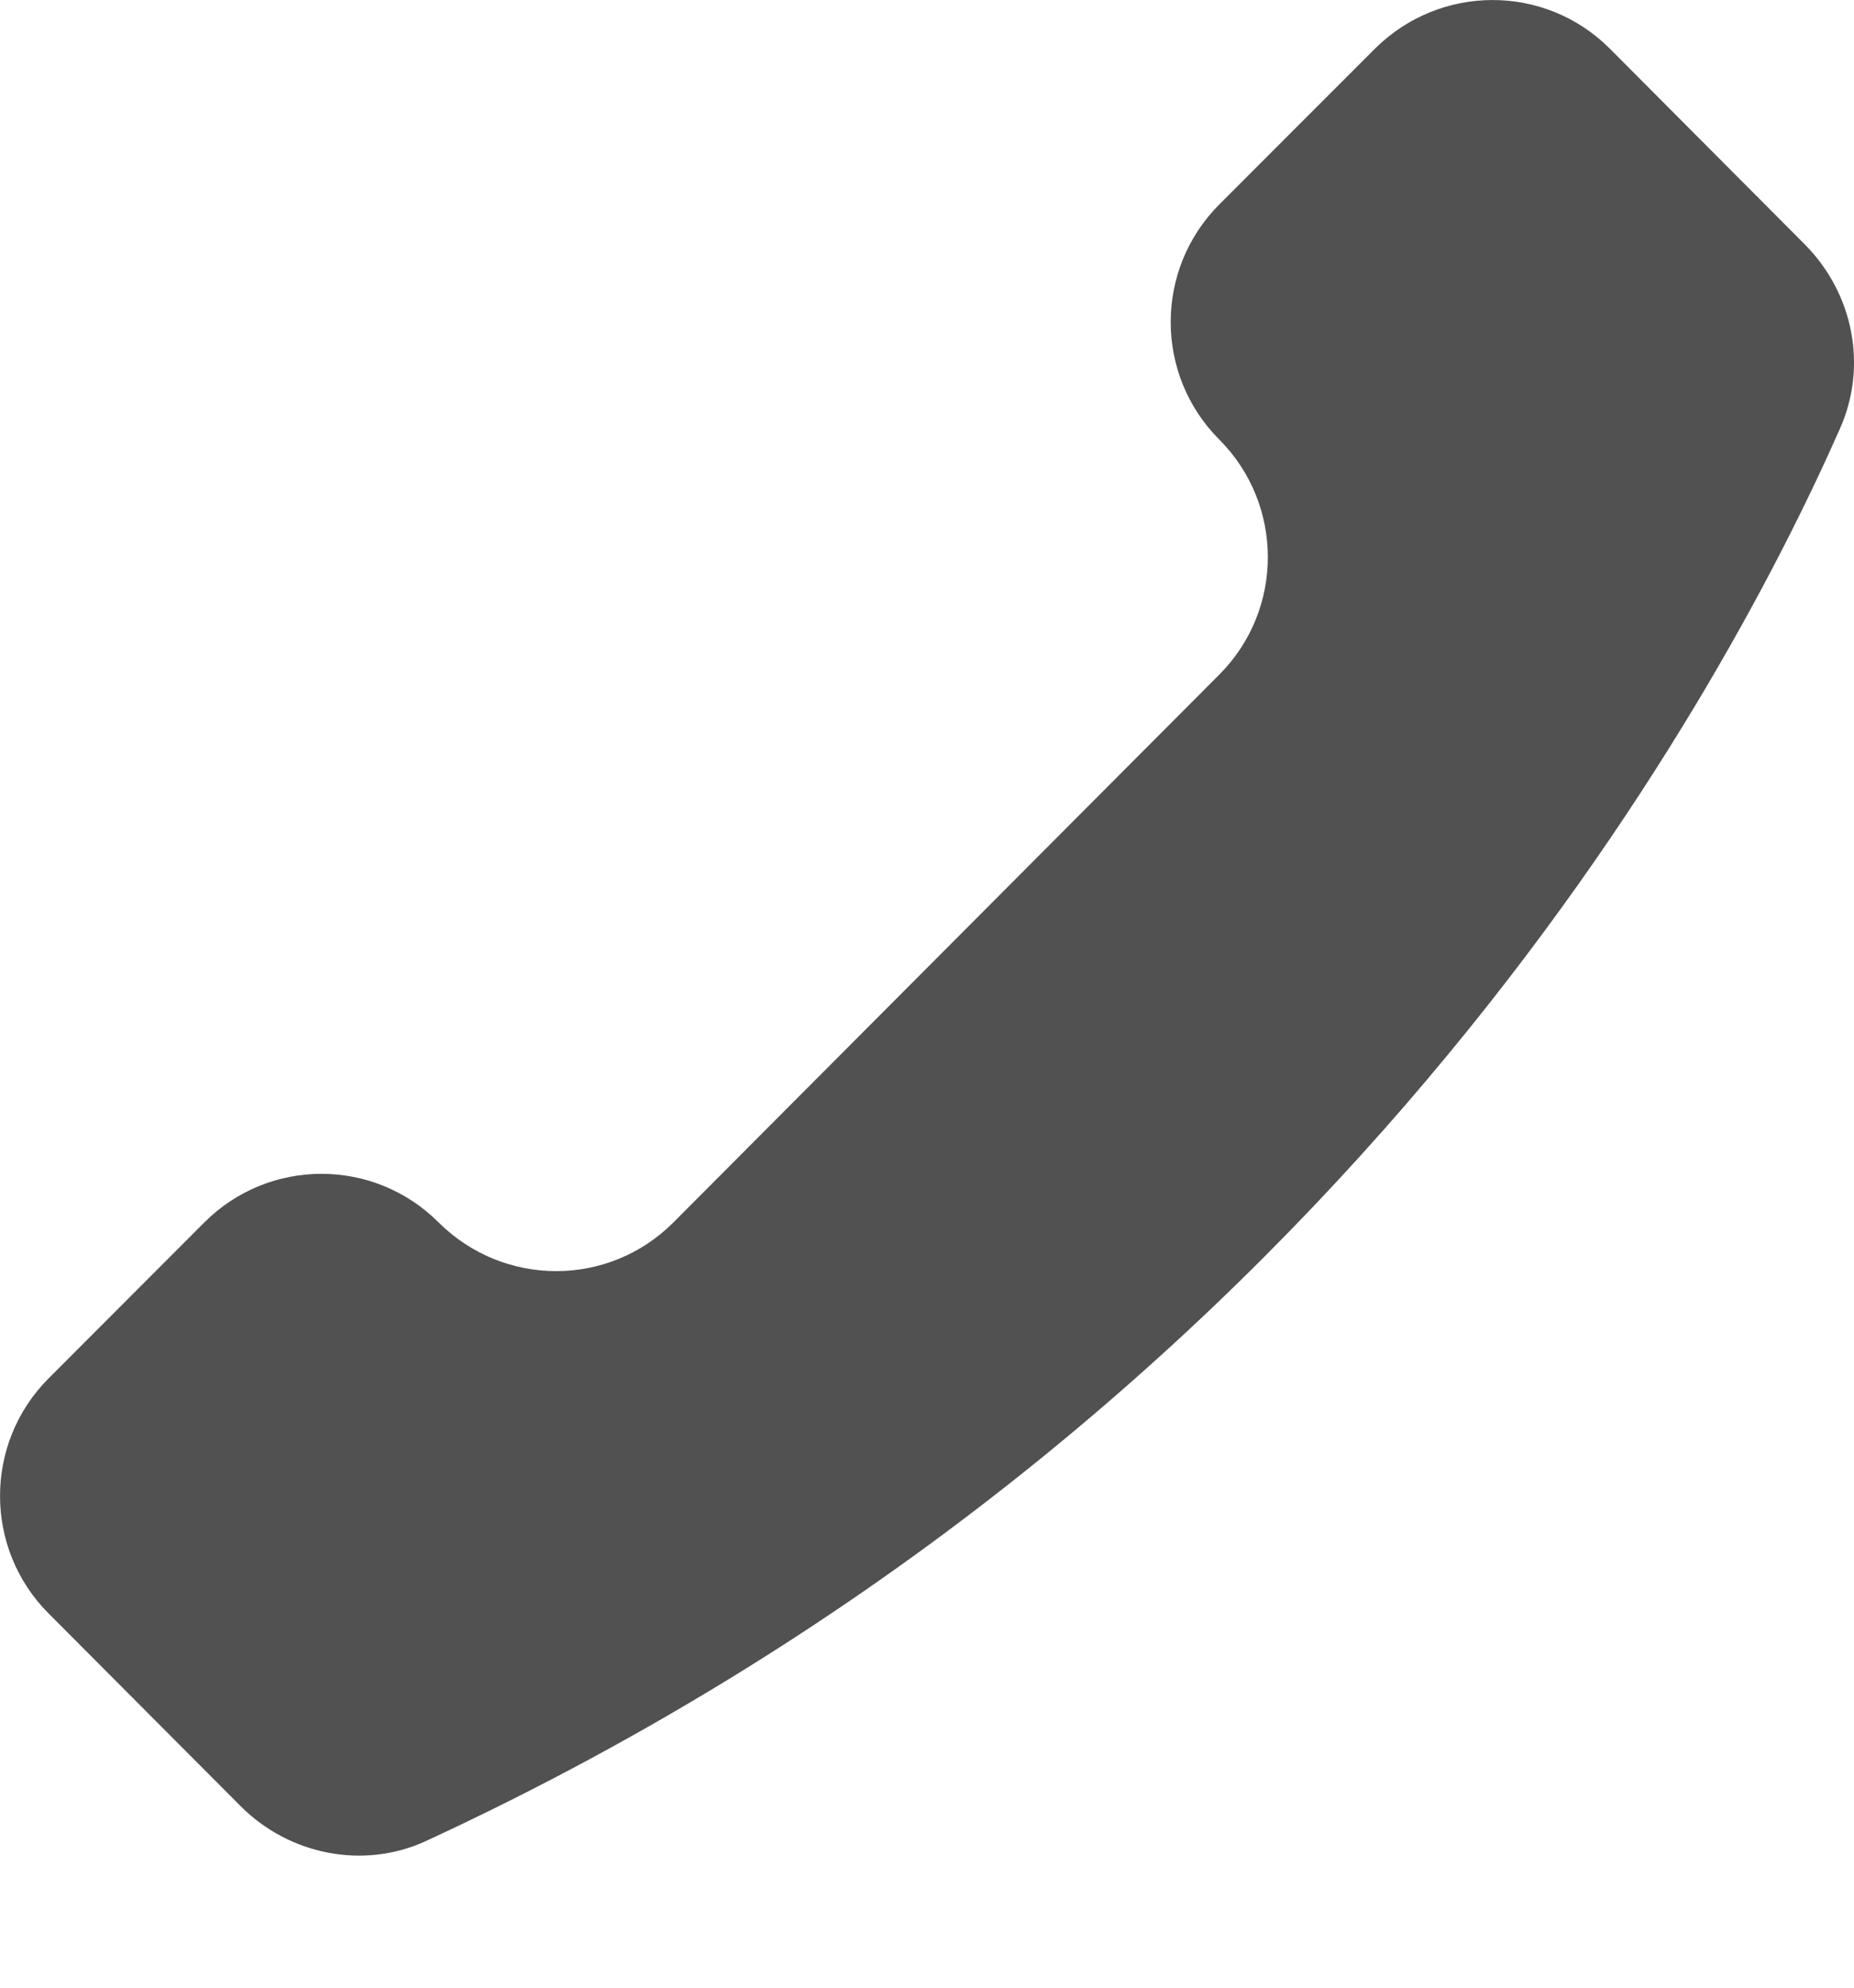 <svg width="14" height="15" viewBox="0 0 14 15" fill="none" xmlns="http://www.w3.org/2000/svg">
<path d="M13.63 1.846L12.156 0.367C11.667 -0.122 10.876 -0.122 10.383 0.367L9.207 1.543C8.718 2.033 8.718 2.828 9.207 3.317C9.696 3.807 9.696 4.602 9.207 5.091L5.085 9.225C4.596 9.715 3.805 9.715 3.312 9.225C2.823 8.736 2.032 8.736 1.543 9.225L0.367 10.402C-0.122 10.891 -0.122 11.687 0.367 12.176L1.819 13.632C2.185 13.998 2.745 14.11 3.215 13.894C10.036 10.742 12.988 5.285 13.892 3.239C14.105 2.765 13.996 2.216 13.63 1.846Z" fill="#3F3F3F" fill-opacity="0.9"/>
</svg>
